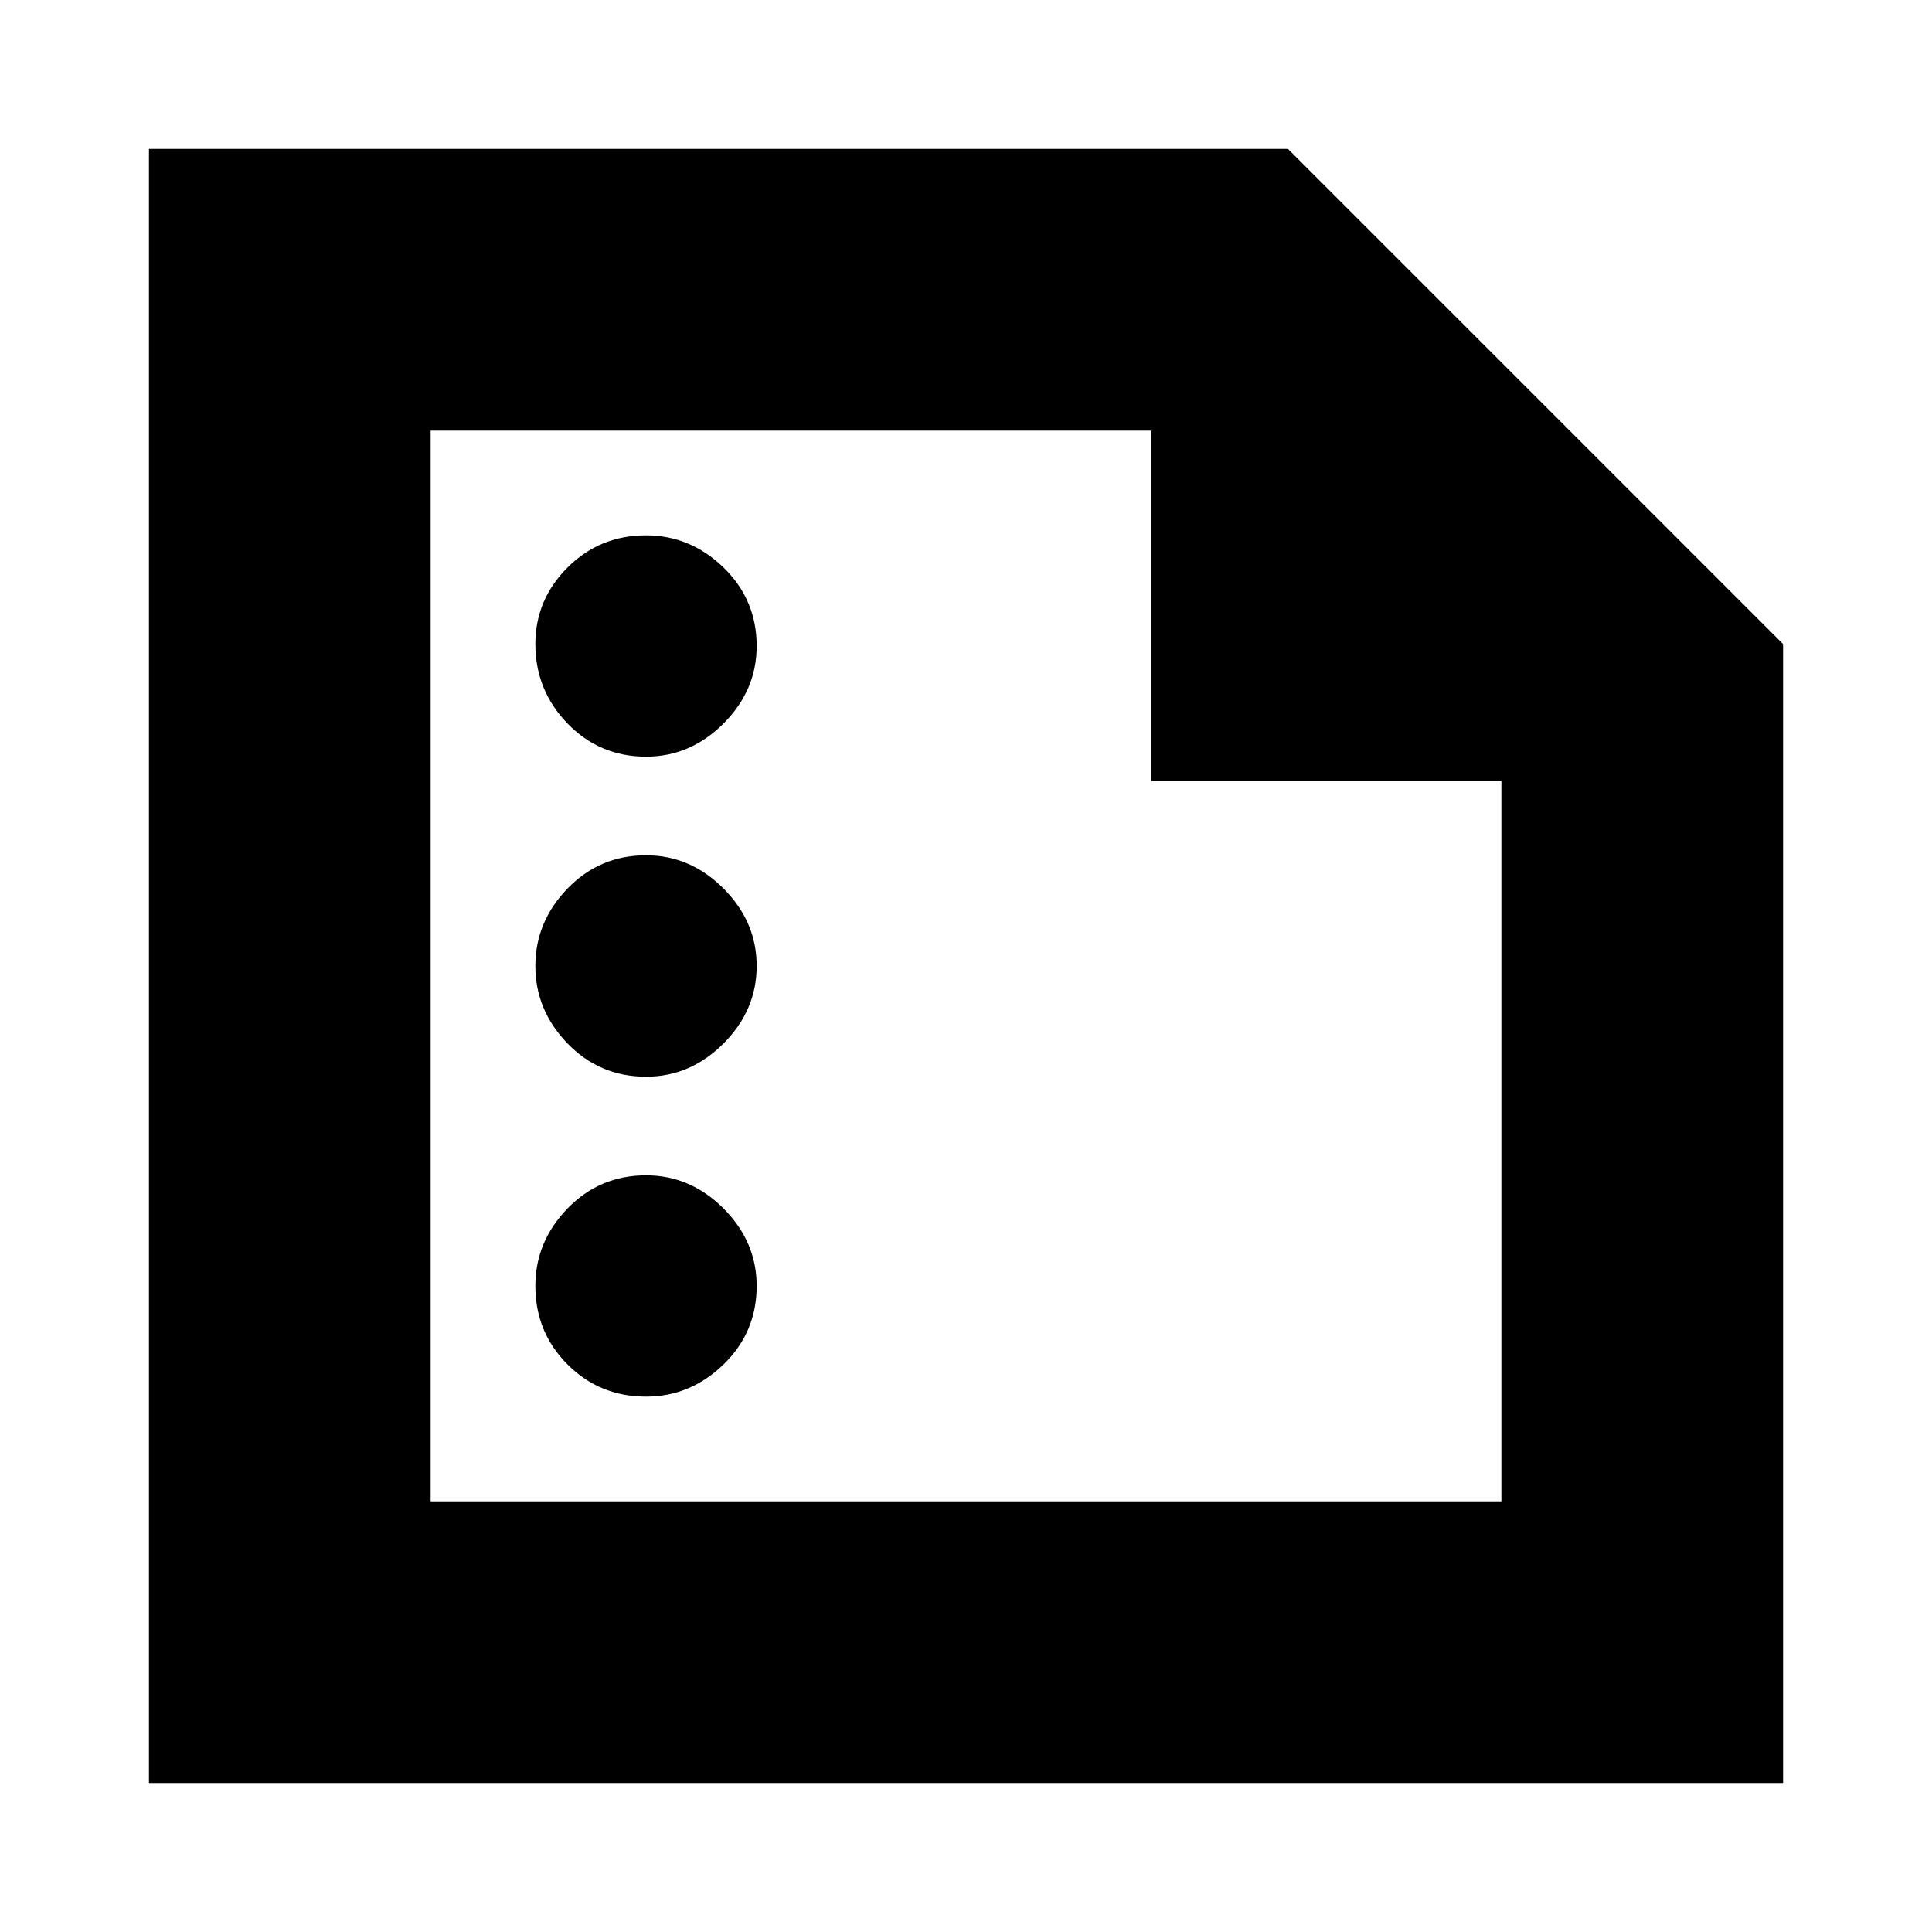 <svg xmlns="http://www.w3.org/2000/svg" height="20" width="20"><path d="M1.542 18.458V1.542h11.791l5.125 5.125v11.791Zm2.916-2.916h11.084V8.083h-3.625V4.458H4.458Zm2.23-7.709q.458 0 .802-.343.343-.344.343-.802 0-.48-.343-.813-.344-.333-.802-.333-.48 0-.813.333-.333.333-.333.792 0 .479.333.823.333.343.813.343Zm0 3.313q.458 0 .802-.344.343-.344.343-.802 0-.458-.343-.802-.344-.344-.802-.344-.48 0-.813.344-.333.344-.333.802 0 .458.333.802.333.344.813.344Zm0 3.312q.458 0 .802-.333.343-.333.343-.813 0-.458-.343-.802-.344-.343-.802-.343-.48 0-.813.343-.333.344-.333.802 0 .48.333.813.333.333.813.333Zm-2.23-10v3.625-3.625 11.084Z"/></svg>